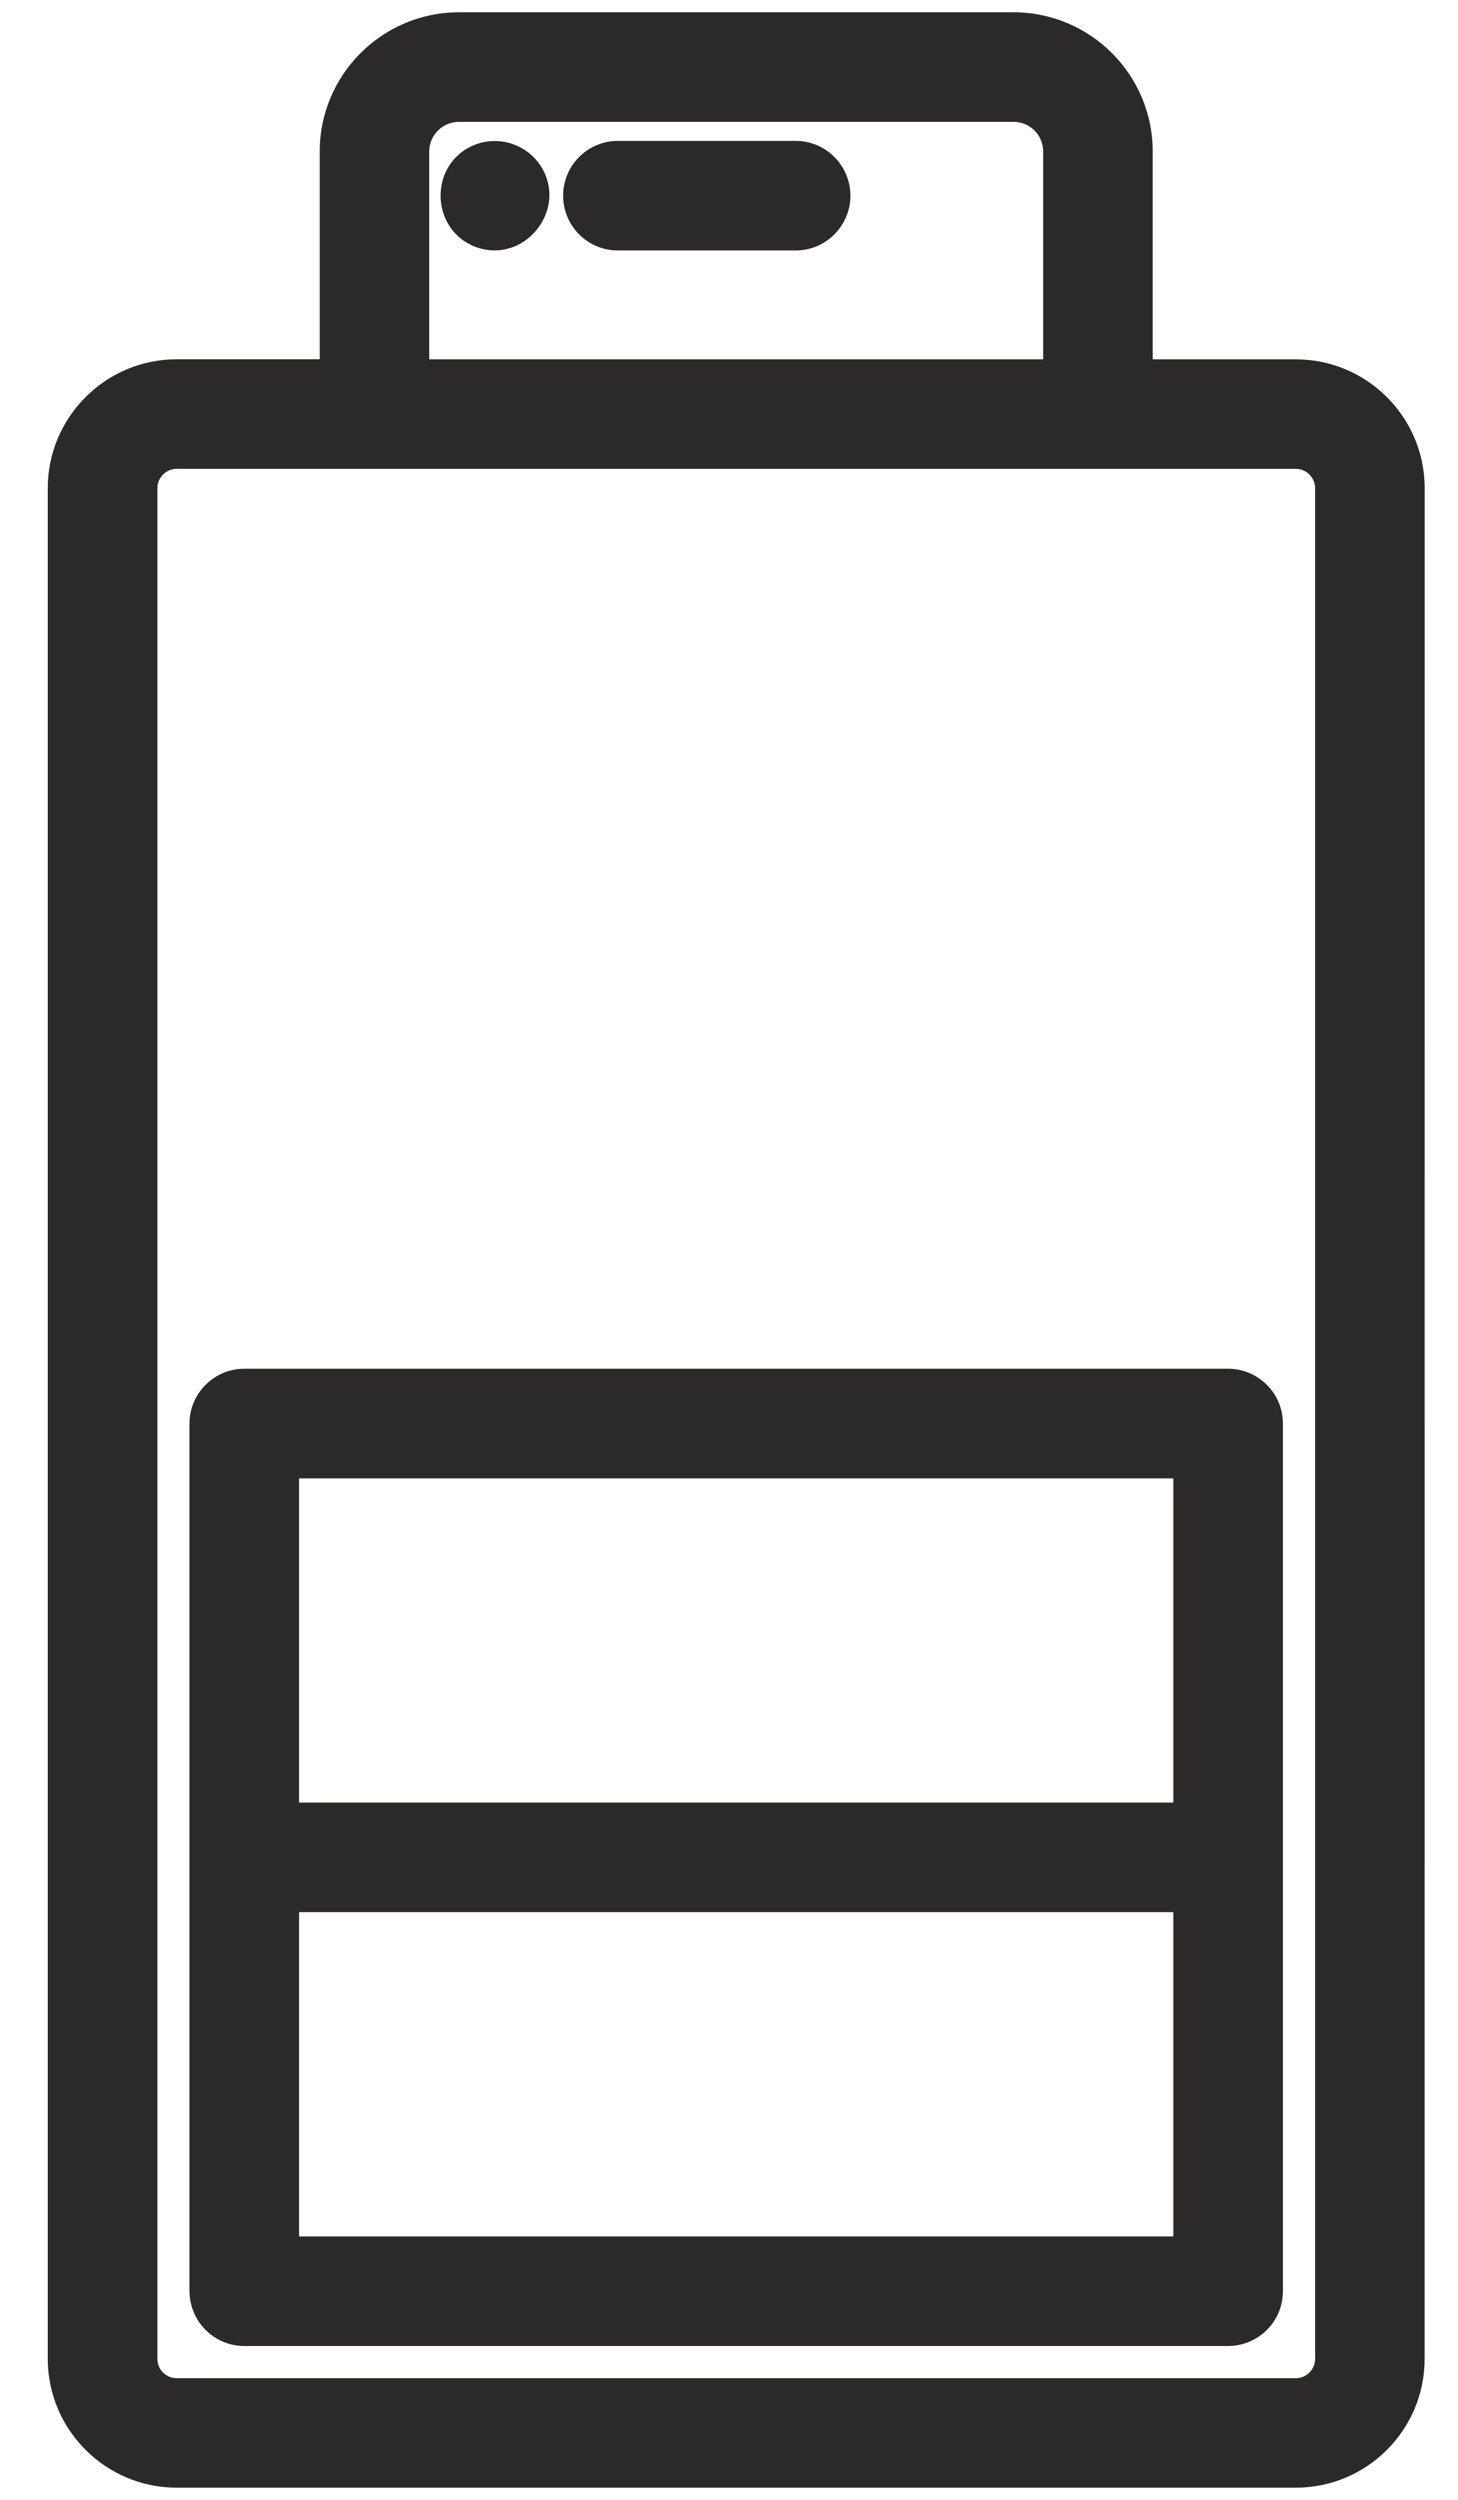 <svg width="21" height="36" viewBox="0 0 21 36" fill="none" xmlns="http://www.w3.org/2000/svg">
<path fill-rule="evenodd" clip-rule="evenodd" d="M2.729 32.996V20.5C2.729 20.283 2.818 20.085 2.961 19.943C3.103 19.801 3.3 19.711 3.518 19.711H17.689C17.906 19.711 18.104 19.801 18.247 19.943C18.39 20.085 18.478 20.283 18.478 20.5V32.996C18.478 33.214 18.39 33.411 18.247 33.554C18.103 33.696 17.905 33.785 17.689 33.785H3.519C3.302 33.785 3.105 33.696 2.962 33.554C2.819 33.411 2.73 33.214 2.73 32.996H2.729ZM4.308 27.537V32.207H16.9V27.537H4.308ZM16.9 25.959V21.29H4.308V25.959H16.9ZM4.605 5.175V2.182C4.605 1.629 4.83 1.128 5.193 0.765C5.556 0.402 6.057 0.177 6.61 0.177H14.599C15.152 0.177 15.653 0.402 16.016 0.765C16.379 1.128 16.603 1.629 16.603 2.182V5.175H18.664C19.175 5.175 19.64 5.383 19.976 5.719C20.312 6.054 20.52 6.519 20.52 7.03L20.519 33.97C20.52 34.481 20.312 34.945 19.976 35.281C19.64 35.618 19.175 35.825 18.664 35.825H2.544C2.033 35.825 1.569 35.617 1.233 35.281C0.897 34.946 0.688 34.481 0.688 33.97V7.03C0.688 6.518 0.897 6.054 1.233 5.718C1.569 5.382 2.033 5.174 2.544 5.174H4.605V5.175ZM18.86 6.834C18.81 6.784 18.741 6.752 18.664 6.752H2.544C2.467 6.752 2.398 6.784 2.348 6.834C2.297 6.884 2.267 6.953 2.267 7.03V33.97C2.267 34.047 2.297 34.116 2.347 34.166C2.398 34.216 2.467 34.248 2.544 34.248H18.664C18.741 34.248 18.81 34.217 18.86 34.167C18.91 34.117 18.942 34.047 18.942 33.971V7.031C18.942 6.954 18.911 6.885 18.86 6.835V6.834ZM14.9 1.879C14.823 1.803 14.717 1.755 14.599 1.755H6.61C6.492 1.755 6.385 1.803 6.308 1.88C6.231 1.957 6.182 2.065 6.182 2.182V5.175H15.025V2.182C15.025 2.064 14.977 1.957 14.9 1.879V1.879ZM8.342 3.376C8.199 3.233 8.111 3.035 8.111 2.818C8.111 2.6 8.199 2.403 8.342 2.26C8.484 2.118 8.682 2.029 8.9 2.029H11.46C11.677 2.029 11.875 2.117 12.017 2.26C12.159 2.403 12.249 2.6 12.249 2.818C12.249 3.035 12.16 3.233 12.017 3.376C11.875 3.519 11.677 3.607 11.46 3.607H8.9C8.683 3.607 8.485 3.519 8.342 3.376ZM6.4 2.524C6.471 2.34 6.612 2.18 6.823 2.091C7.002 2.017 7.196 2.014 7.369 2.069C7.543 2.126 7.698 2.243 7.798 2.405C7.896 2.567 7.928 2.74 7.907 2.904C7.887 3.056 7.821 3.2 7.725 3.316C7.627 3.433 7.498 3.525 7.351 3.571C7.194 3.62 7.019 3.621 6.842 3.553C6.632 3.471 6.487 3.316 6.41 3.135C6.369 3.039 6.348 2.933 6.346 2.831C6.345 2.726 6.363 2.62 6.4 2.524V2.524Z" fill="#2B2A29"/>
</svg>
